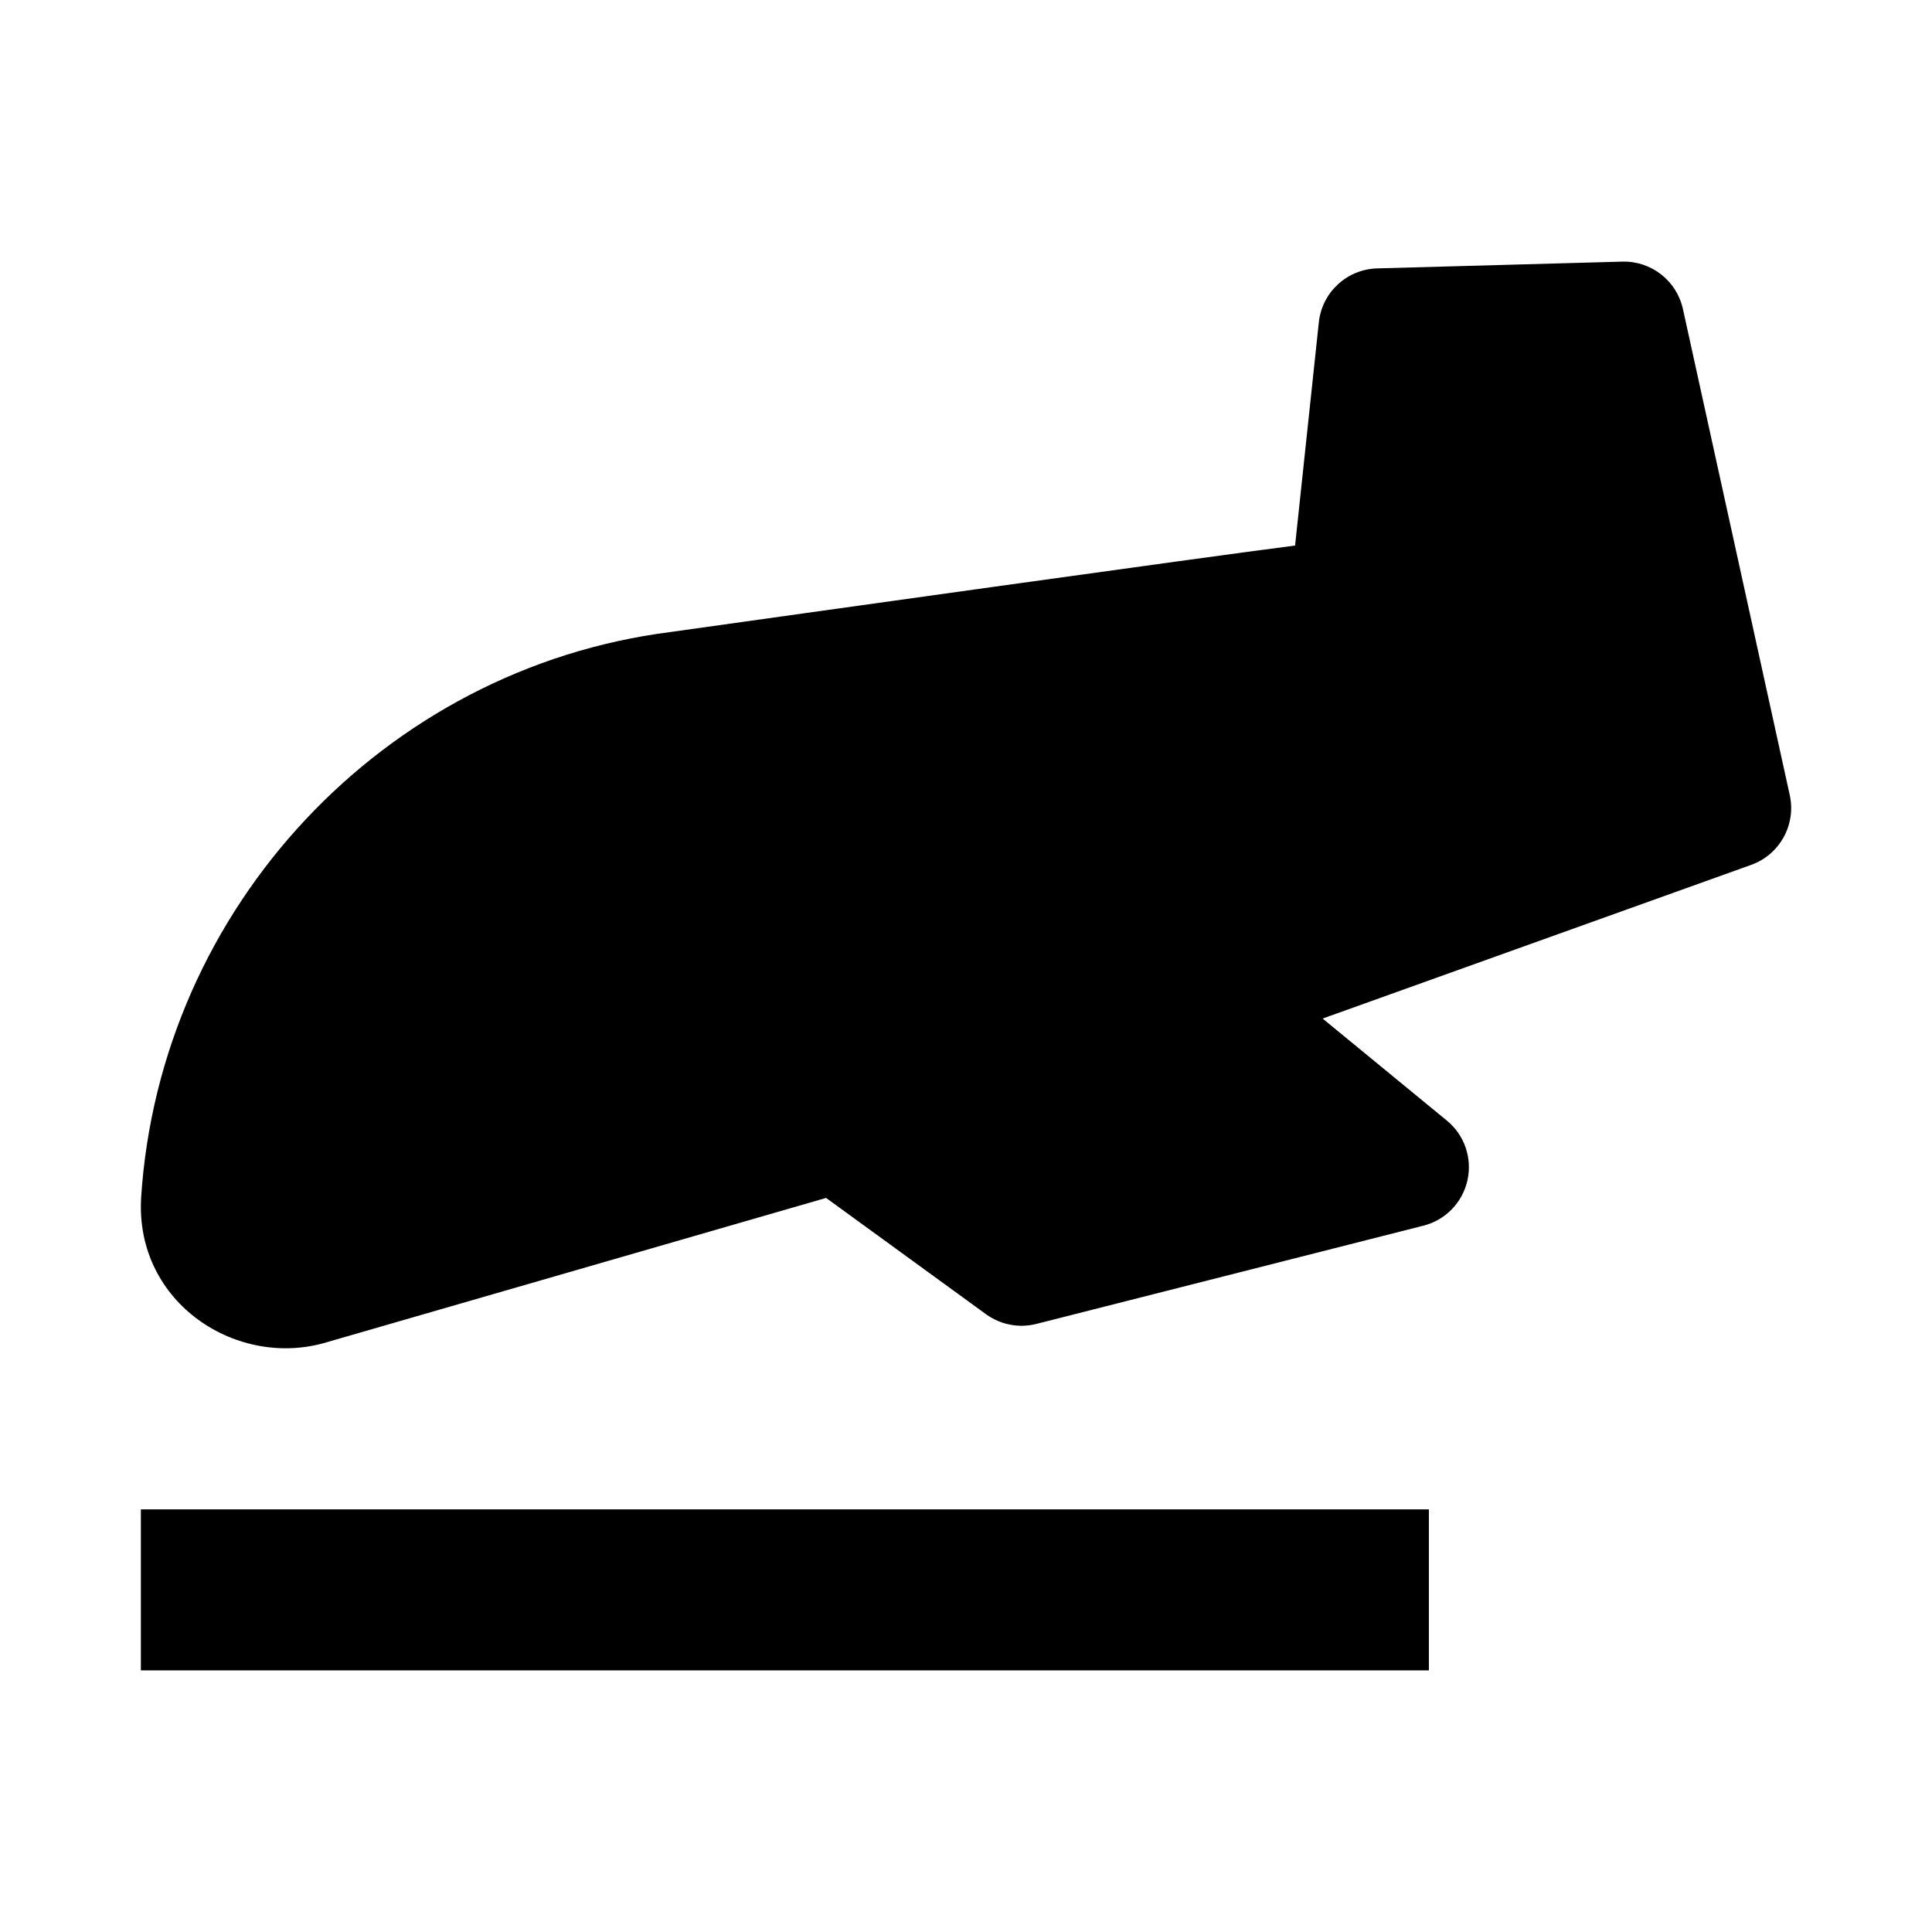 <svg width="24" height="24" viewBox="0 0 24 24" xmlns="http://www.w3.org/2000/svg">
    <path fill-rule="evenodd" clip-rule="evenodd" d="M1.75 18.75L17.75 18.75V20.75L1.75 20.75V18.75Z"/>
    <path d="M20.153 3.25C20.513 3.24 20.829 3.488 20.906 3.839L22.233 9.877C22.314 10.246 22.108 10.617 21.753 10.744L16.43 12.653L17.973 13.92C18.192 14.099 18.291 14.387 18.229 14.663C18.167 14.939 17.956 15.157 17.681 15.226L12.875 16.446C12.659 16.501 12.43 16.457 12.249 16.326L10.262 14.881L4.072 16.67C2.956 17.015 1.679 16.191 1.753 14.885L1.753 14.879C1.986 11.266 4.778 8.305 8.323 7.852C9.848 7.638 14.928 6.925 16.088 6.777L16.383 4.004C16.423 3.63 16.733 3.344 17.109 3.334L20.153 3.25Z"/>
</svg>

